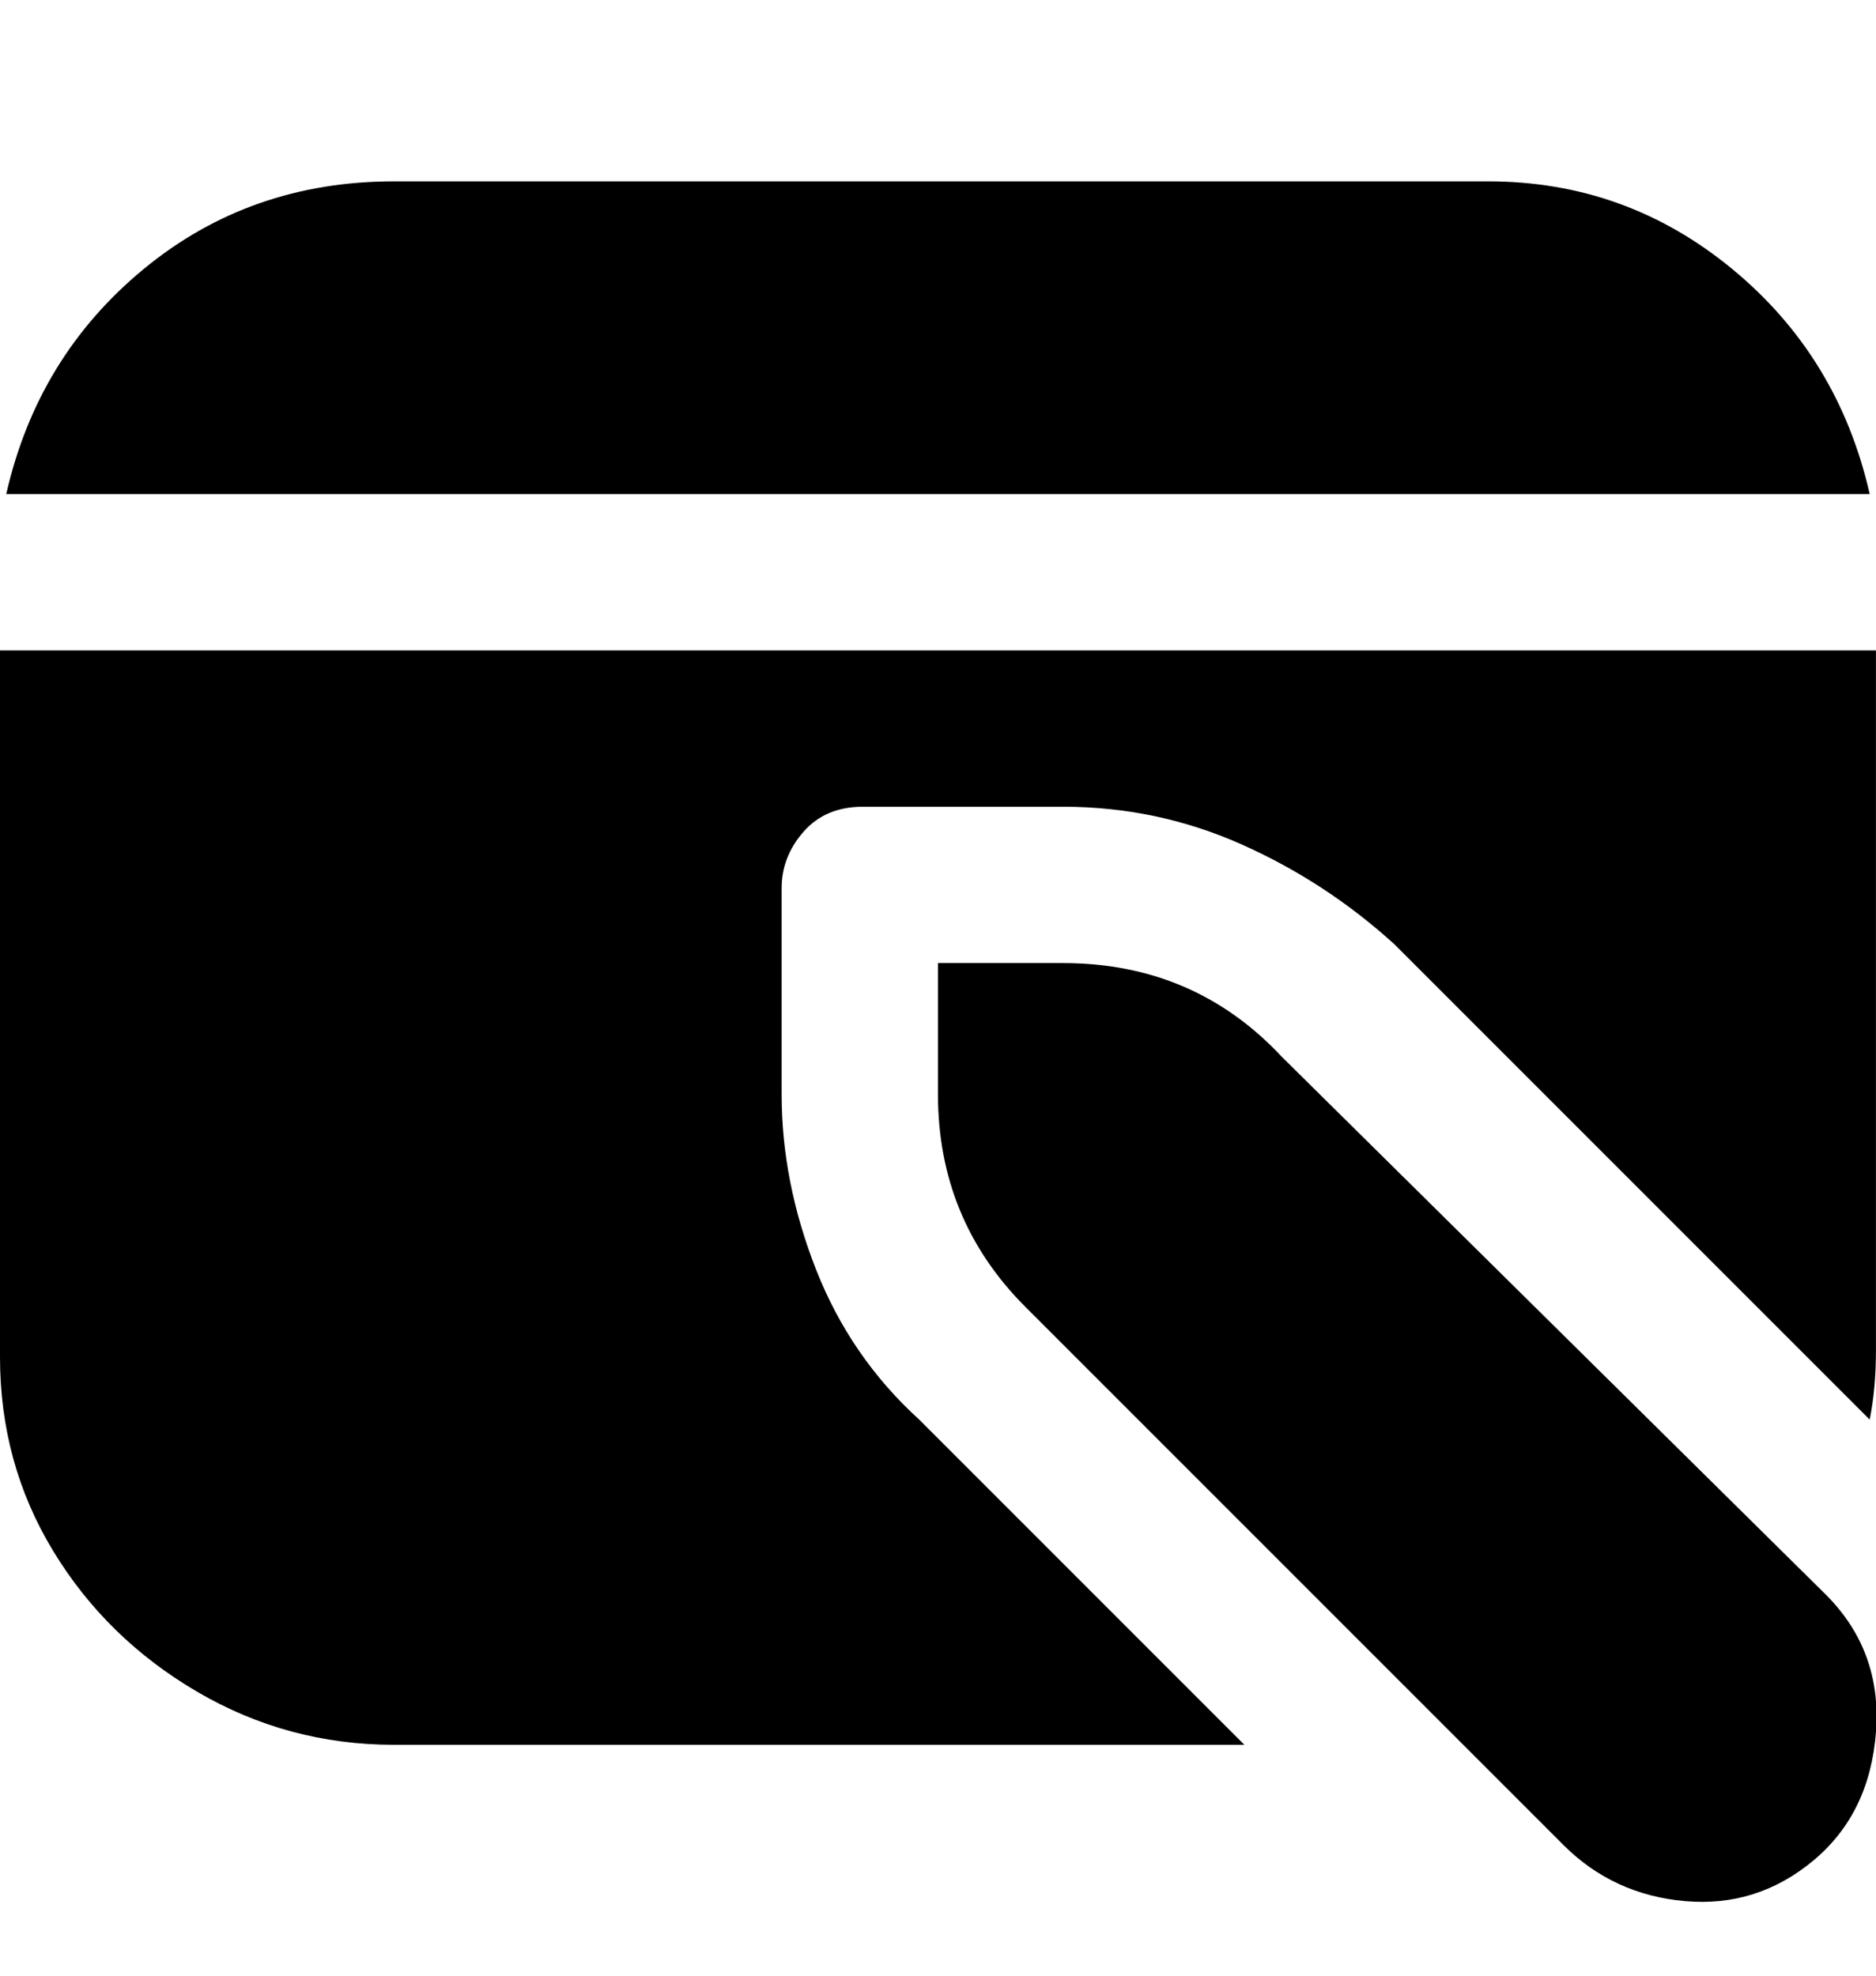 <svg viewBox="0 0 300.009 316" xmlns="http://www.w3.org/2000/svg"><path d="M205 169q-14-15-35-15h-20v21q0 20 14 34l86 86q8 8 19.5 9t20.5-6.5q9-7.5 10-20.5t-8-22l-87-86zM1 79q5-22 22-36t40-14h175q22 0 39 14t22 36H1zm299 25v112q0 6-1 11l-76-76q-11-10-24.5-16t-28.5-6h-32q-6 0-9.5 4t-3.5 9v33q0 14 5.5 28t16.5 24l52 52H63q-17 0-31.5-8.5T8.5 248Q0 234 0 217V104h300z"/></svg>
